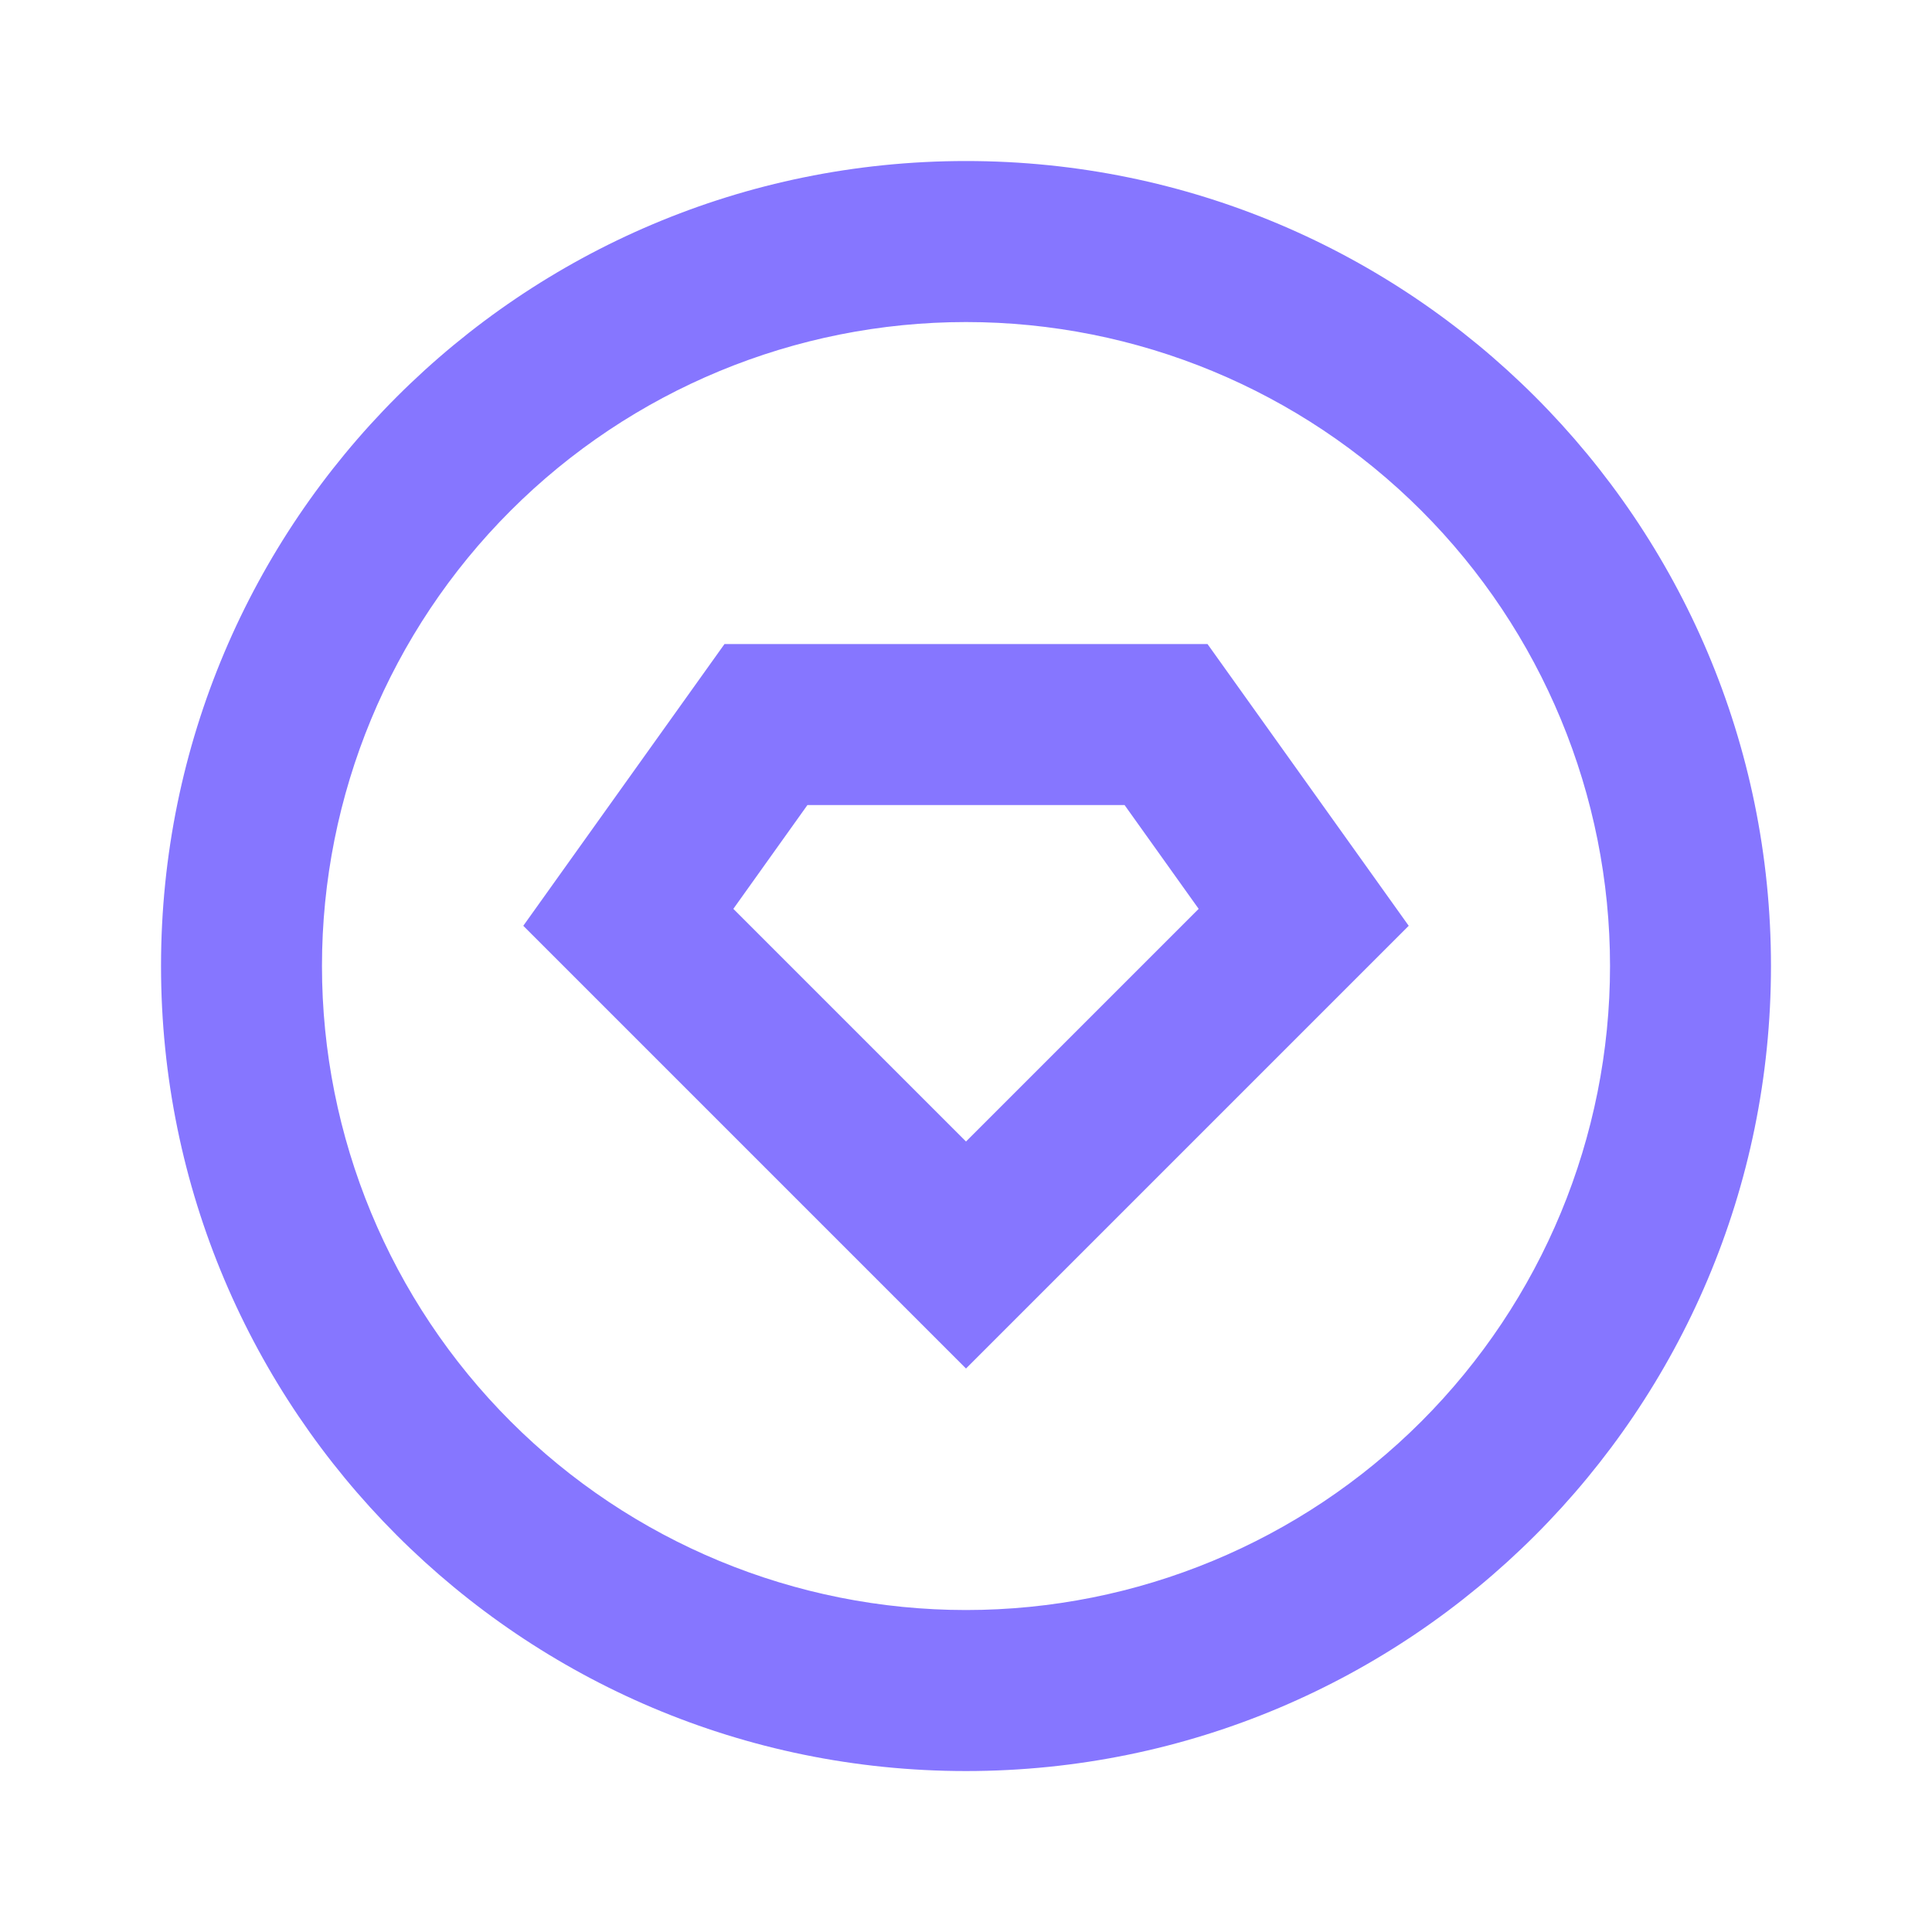 <svg xmlns="http://www.w3.org/2000/svg" width="26" height="26" viewBox="0 0 26 26" fill="none">
  <path d="M13 23.834C7.017 23.834 2.167 18.984 2.167 13C2.167 7.017 7.017 2.167 13 2.167C18.983 2.167 23.833 7.017 23.833 13C23.833 18.984 18.983 23.834 13 23.834ZM13 21.667C15.299 21.667 17.503 20.754 19.128 19.129C20.753 17.503 21.667 15.299 21.667 13C21.667 10.702 20.753 8.497 19.128 6.872C17.503 5.247 15.299 4.334 13 4.334C10.701 4.334 8.497 5.247 6.872 6.872C5.246 8.497 4.333 10.702 4.333 13C4.333 15.299 5.246 17.503 6.872 19.129C8.497 20.754 10.701 21.667 13 21.667ZM9.75 8.667H16.25L18.958 12.459L13 18.417L7.042 12.459L9.75 8.667ZM10.866 10.834L9.869 12.231L13 15.362L16.131 12.231L15.134 10.834H10.866Z" fill="#8676FF"/>
</svg>